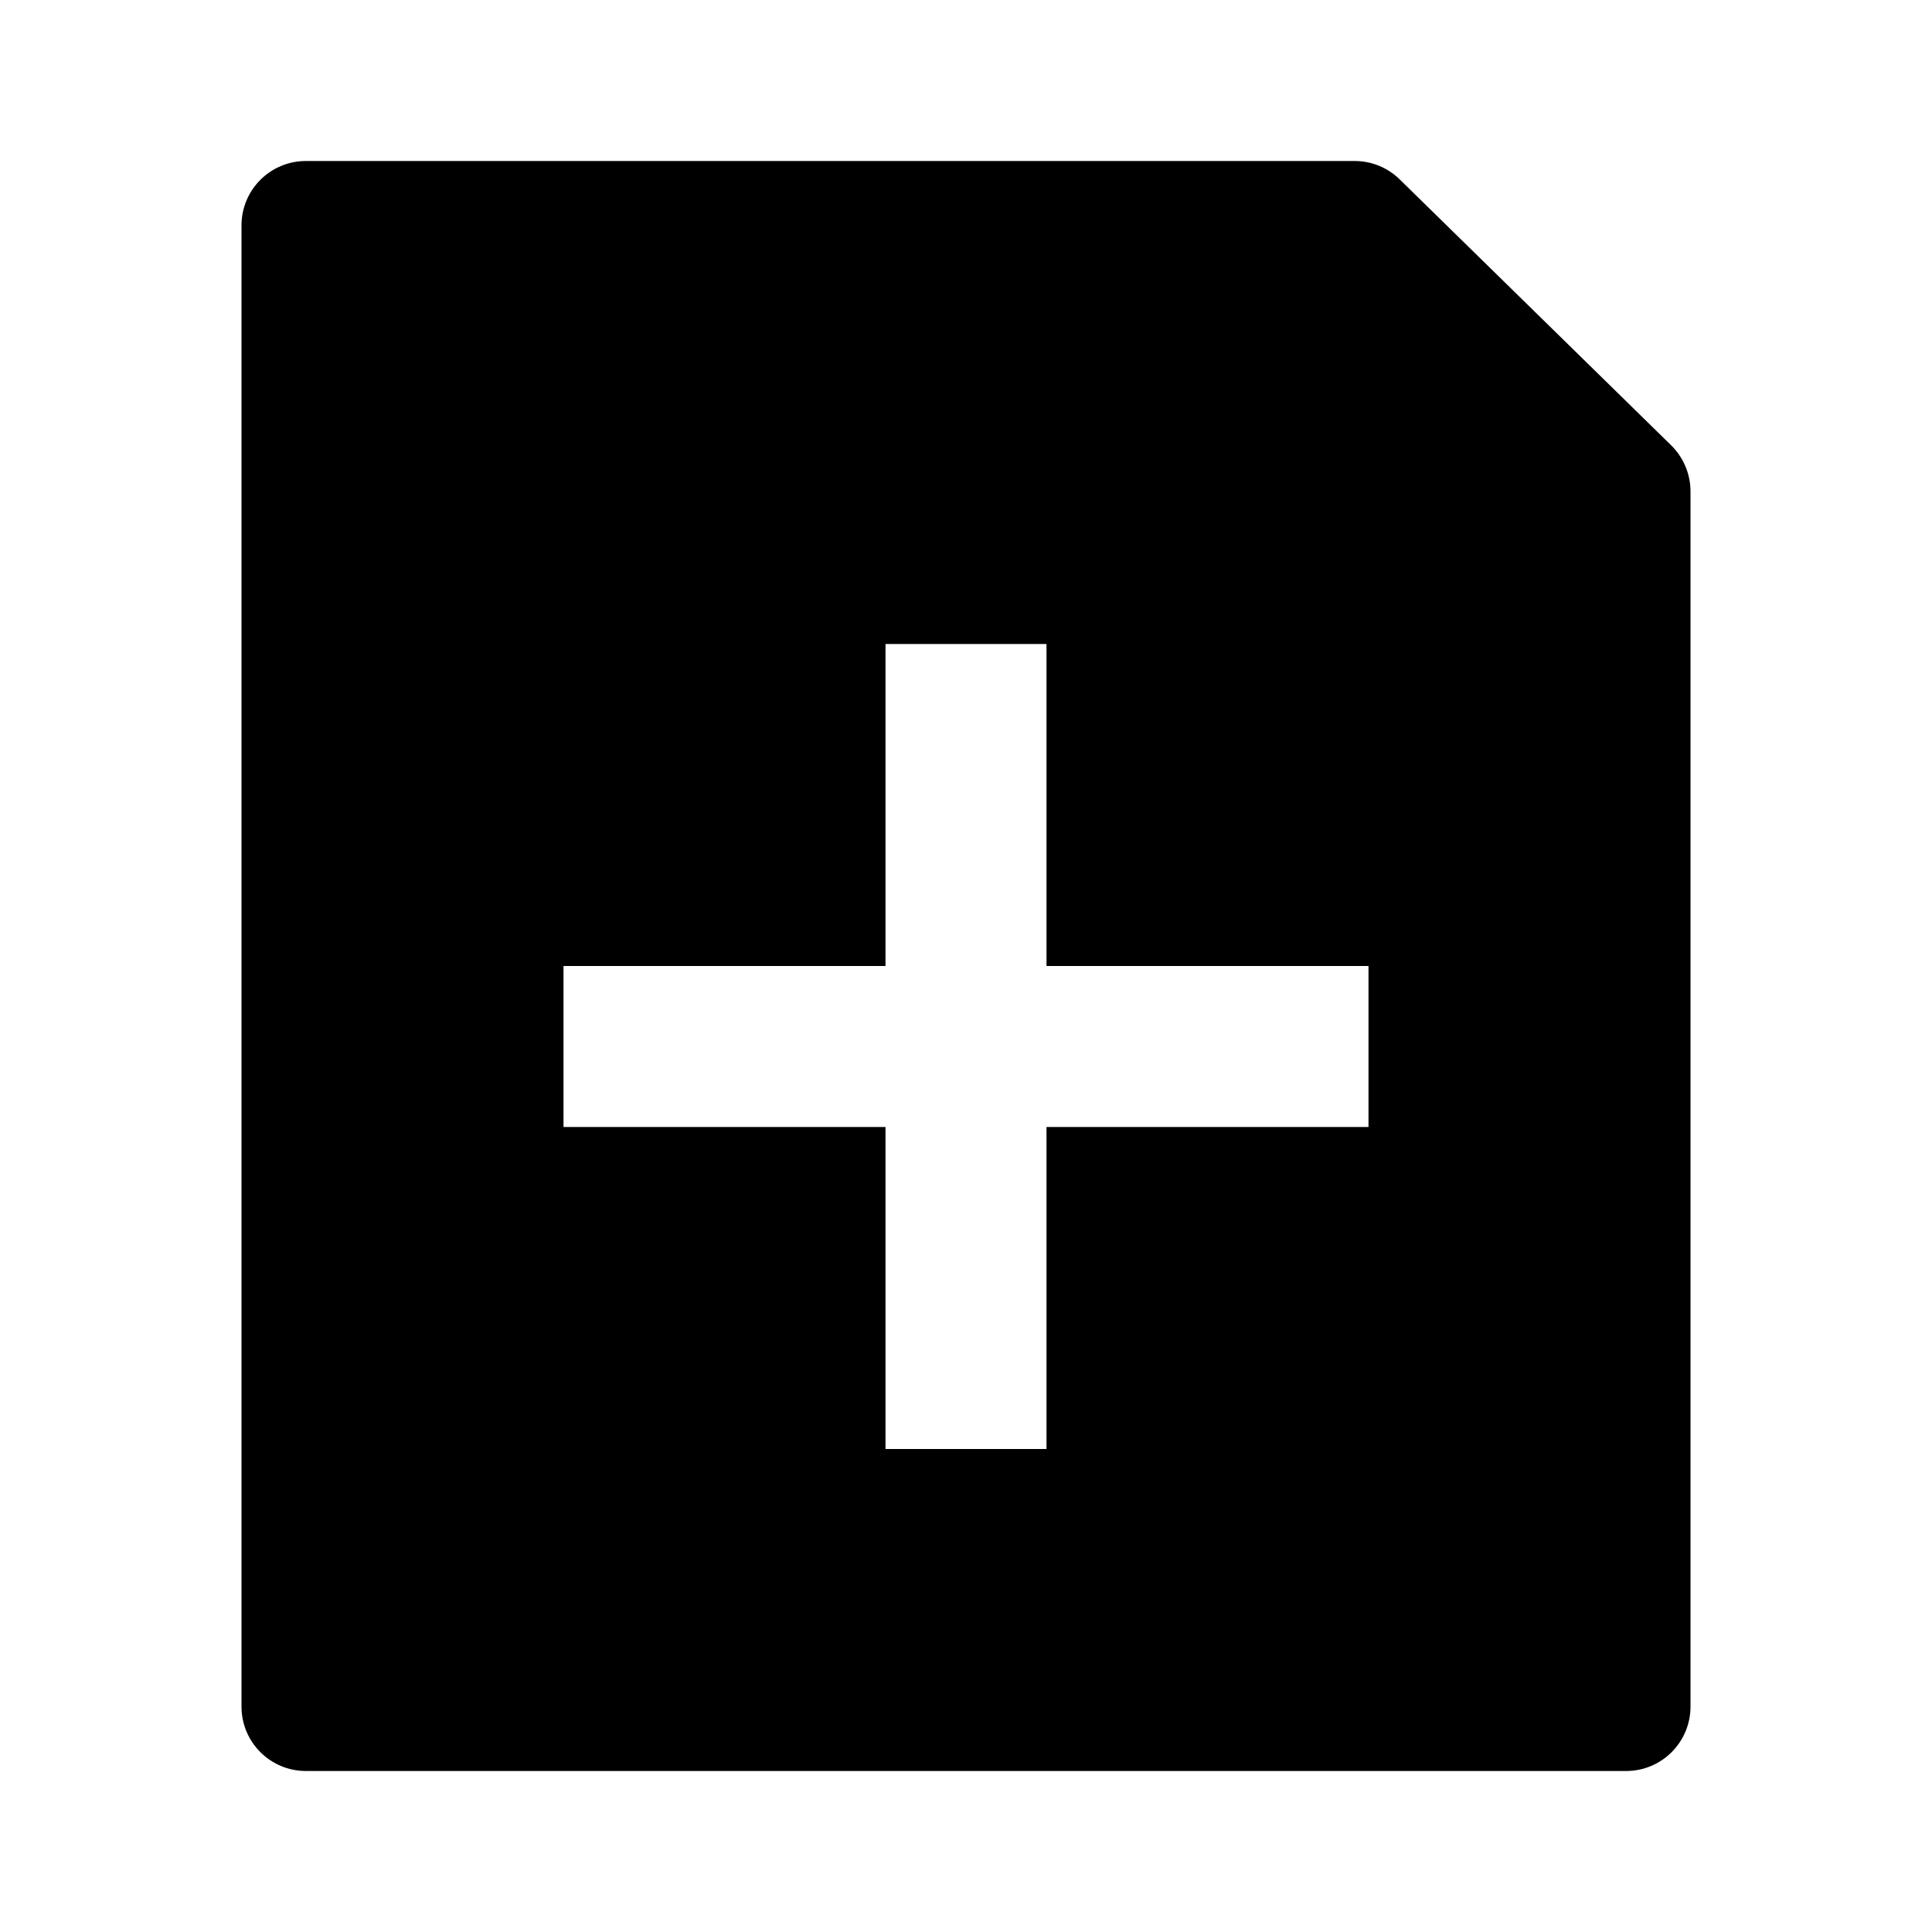 <?xml version="1.0" encoding="UTF-8"?>
<svg width="24px" height="24px" viewBox="0 0 24 24" version="1.1" xmlns="http://www.w3.org/2000/svg" xmlns:xlink="http://www.w3.org/1999/xlink">
    <!-- Generator: Sketch 59.1 (86144) - https://sketch.com -->
    <title>icon/Tool/24px/新建/常态</title>
    <desc>Created with Sketch.</desc>
    <g id="icon/Tool/24px/新建/常态" stroke="none" stroke-width="1" fill="none" fill-rule="evenodd">
        <path d="M16.828,2 C17.038,2 17.239,2.082 17.388,2.229 L20.76,5.532 C20.913,5.683 21,5.889 21,6.104 L21,21.2 C21,21.642 20.642,22 20.2,22 L3.8,22 C3.358,22 3,21.642 3,21.2 L3,2.8 C3,2.358 3.358,2 3.8,2 L16.828,2 Z M13,8 L11,8 L11,12 L7,12 L7,14 L11,14 L11,18 L13,18 L13,14 L17,14 L17,12 L13,12 L13,8 Z" id="Combined-Shape" fill="currentColor"></path>
    </g>
</svg>
